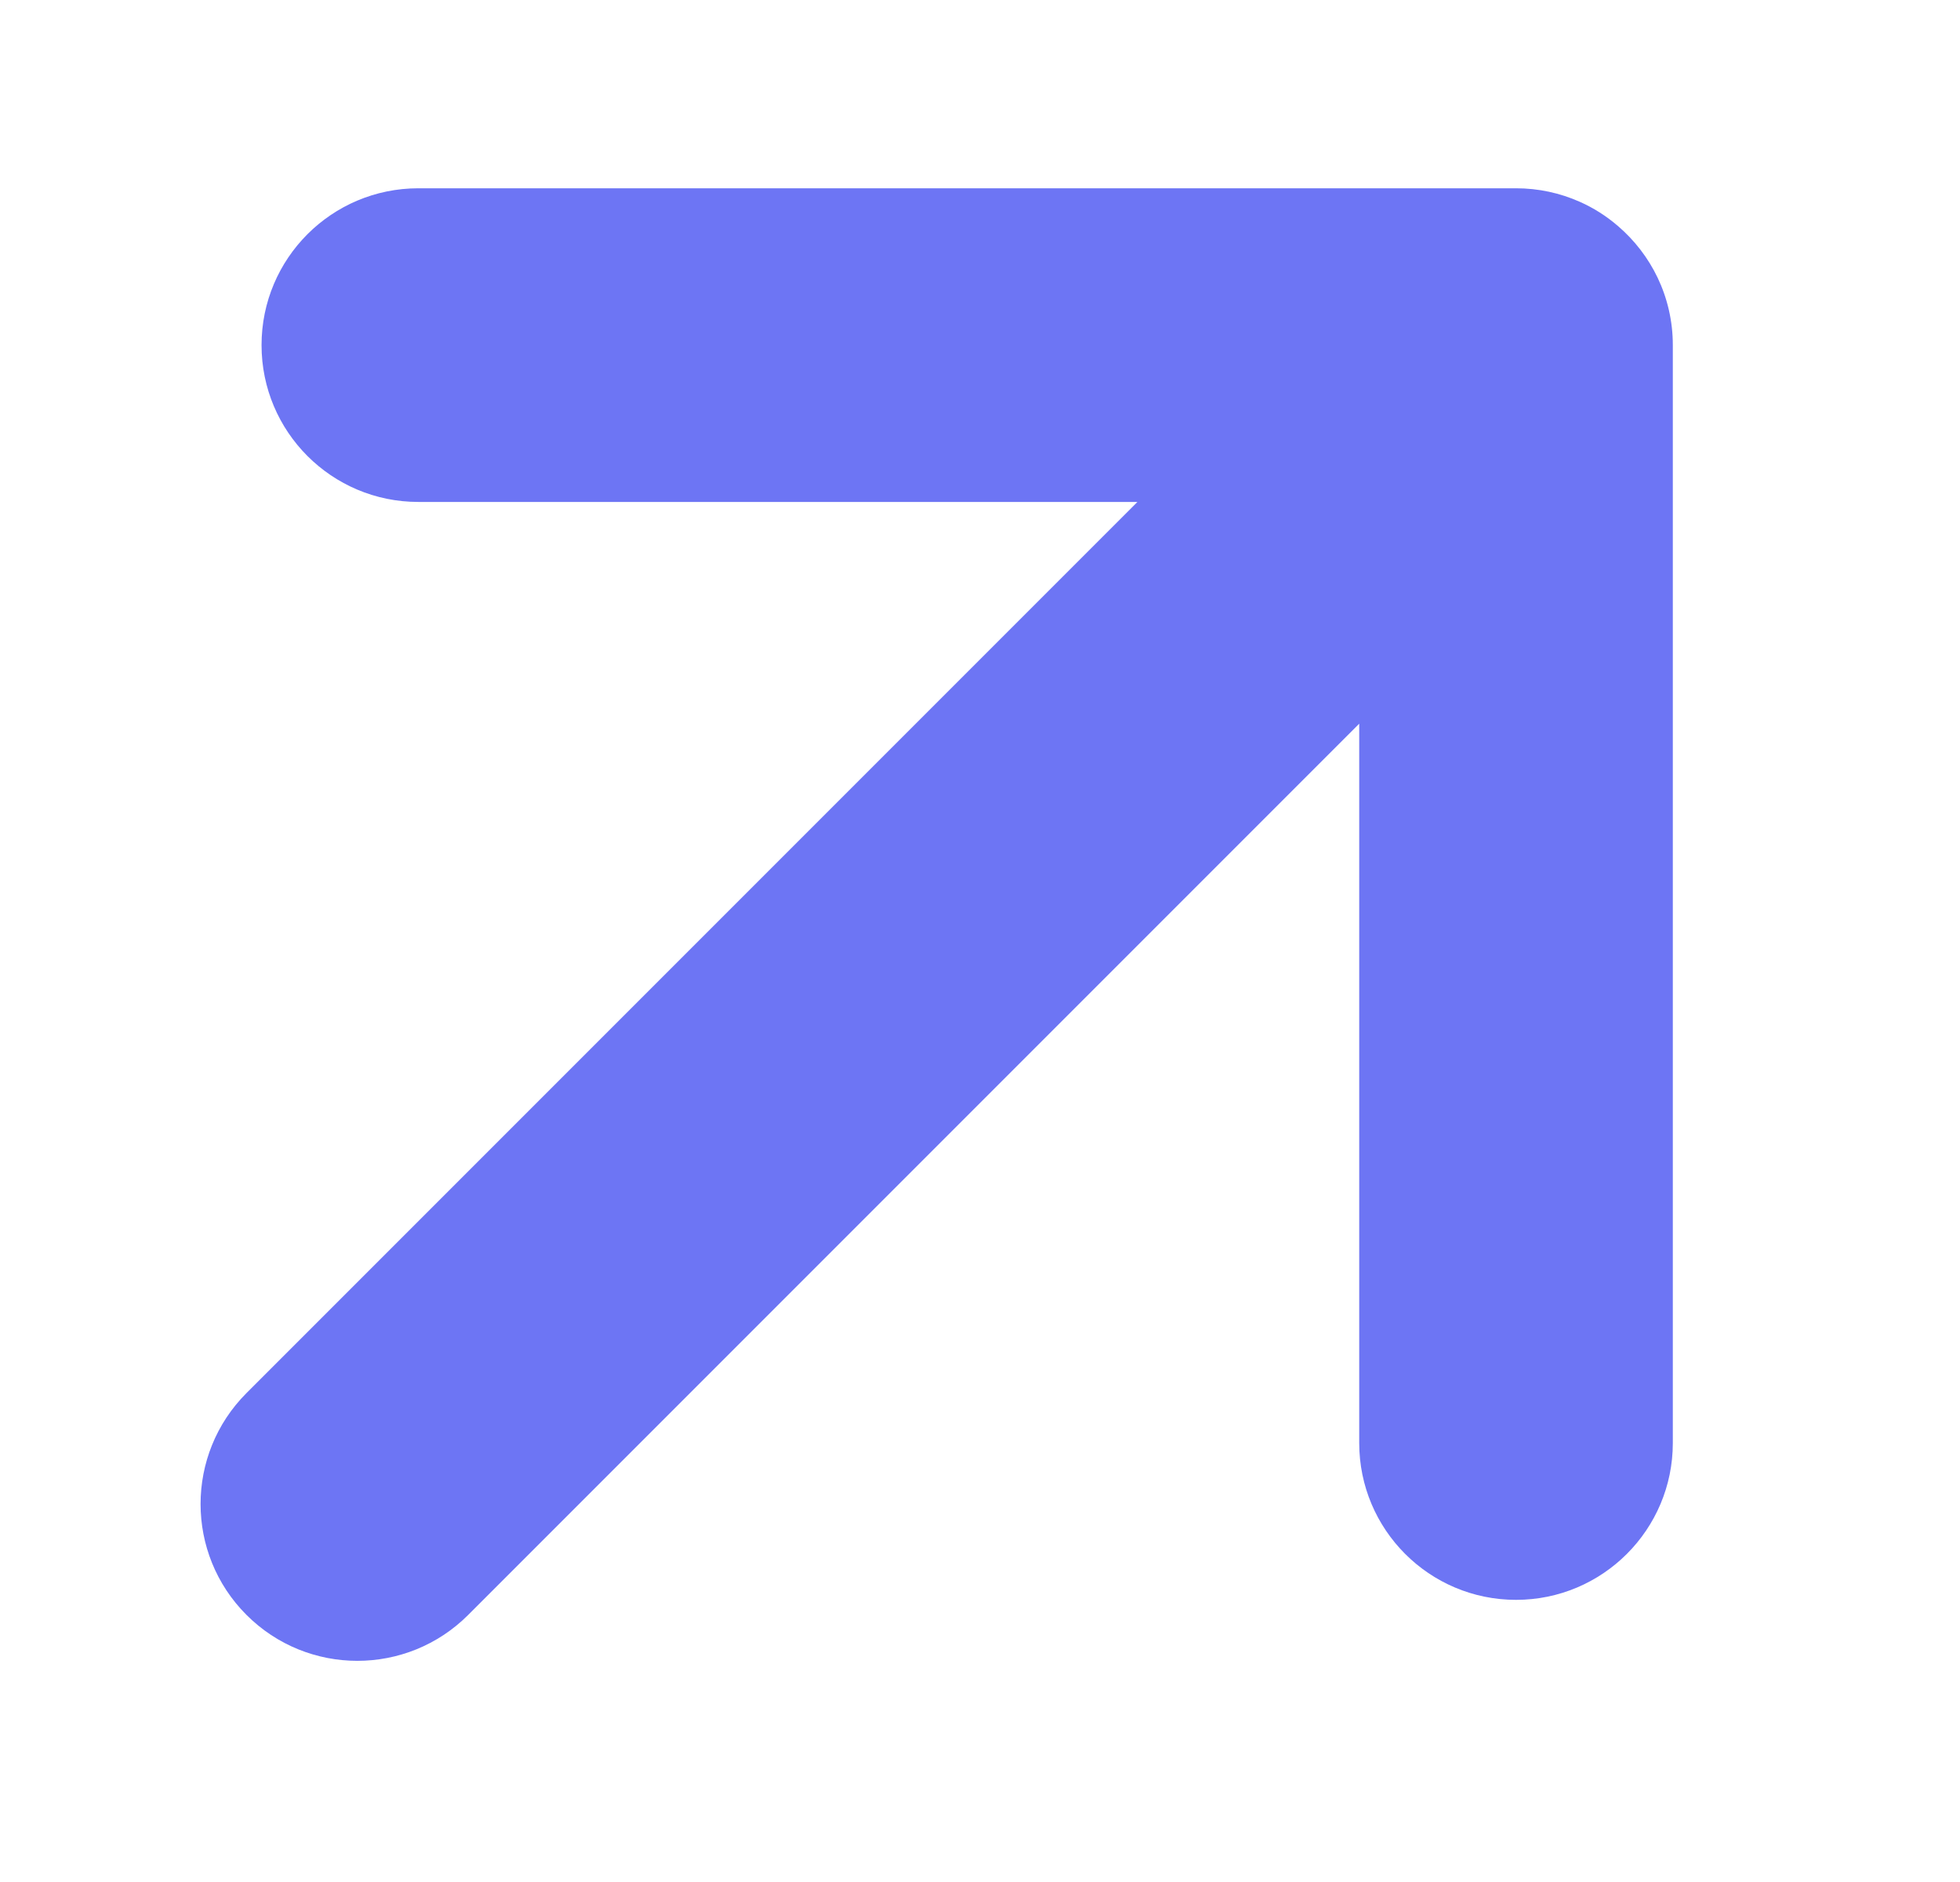 <svg width="25" height="24" viewBox="0 0 25 24" fill="none" xmlns="http://www.w3.org/2000/svg">
<path fill-rule="evenodd" clip-rule="evenodd" d="M21.143 3.541C21.267 3.801 21.337 4.093 21.337 4.401V18.402C21.337 19.506 20.441 20.402 19.337 20.402C18.232 20.402 17.337 19.506 17.337 18.402V9.229L5.972 20.594C5.191 21.375 3.925 21.375 3.144 20.594C2.363 19.813 2.363 18.547 3.144 17.765L14.508 6.401L5.336 6.401C4.231 6.401 3.336 5.506 3.336 4.401C3.336 3.296 4.231 2.401 5.336 2.401H19.337C19.625 2.401 19.899 2.462 20.147 2.572C20.322 2.649 20.487 2.753 20.638 2.883C20.849 3.064 21.022 3.288 21.143 3.541Z" fill="#6D75F4"/>
</svg>
